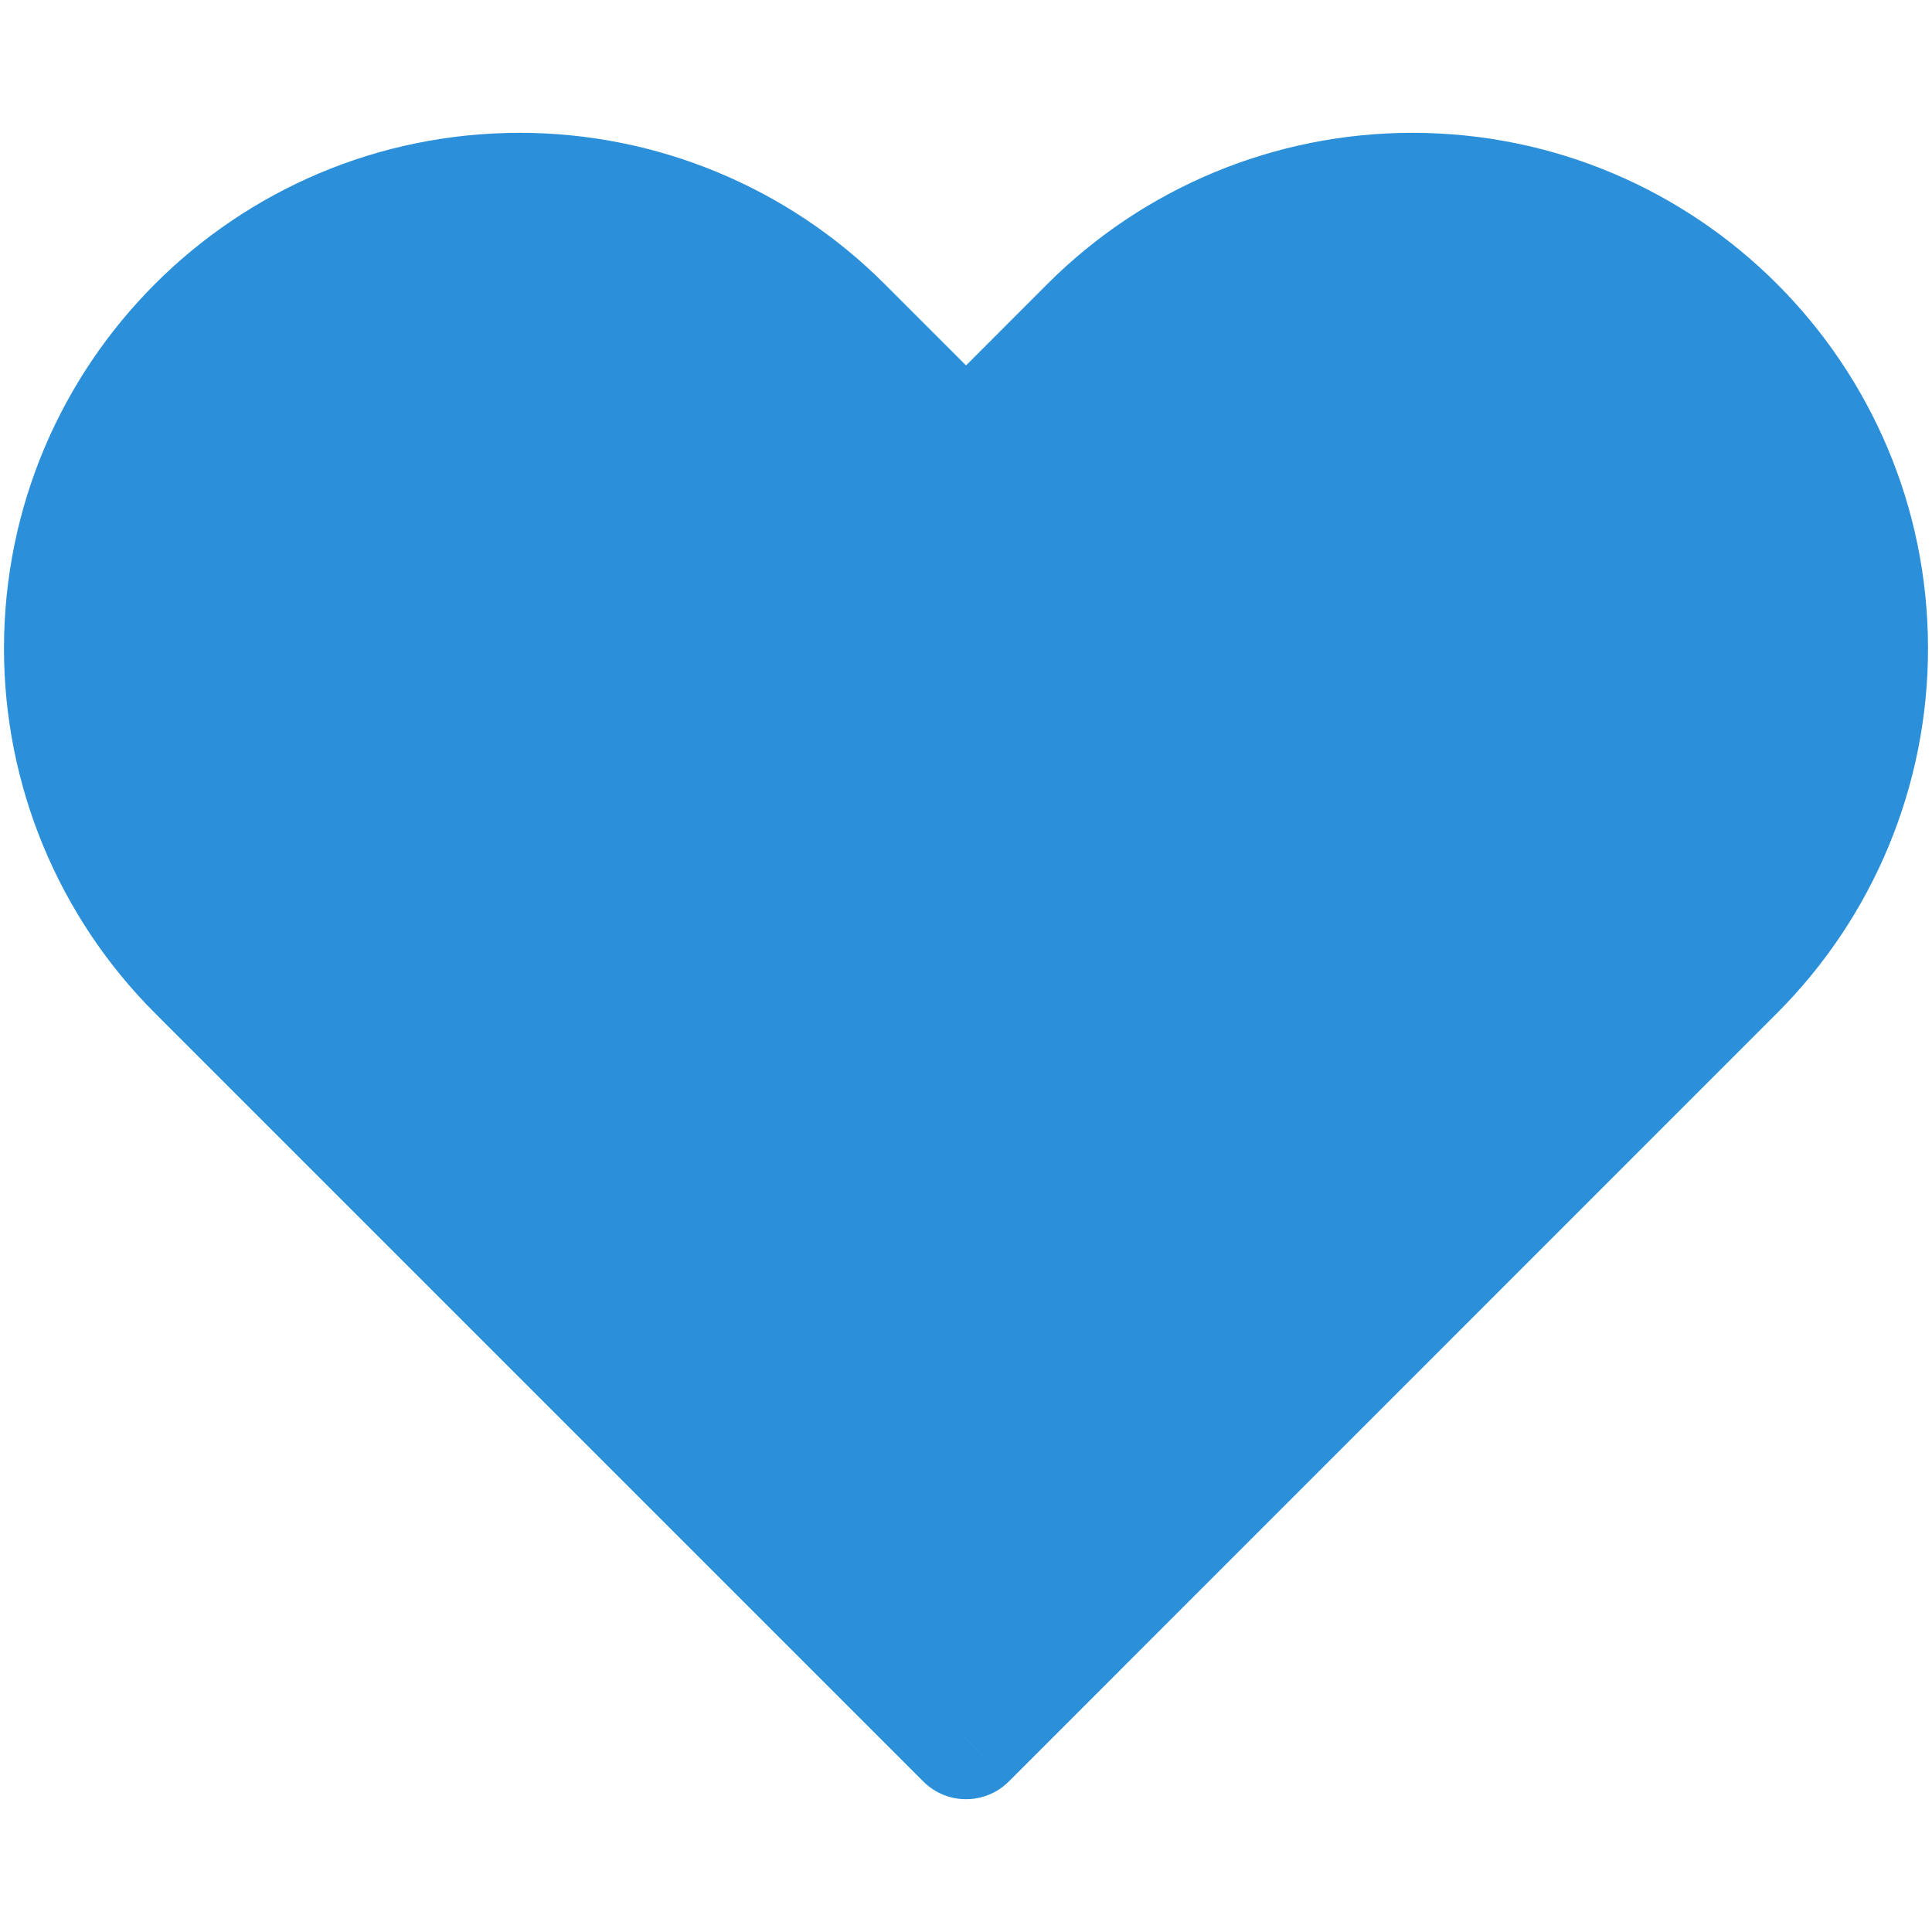 <svg width="16" height="16" viewBox="0 0 16 16" fill="none" xmlns="http://www.w3.org/2000/svg">
<path d="M1.638 8.038L8 14.4L14.362 8.038C15.069 7.331 15.467 6.371 15.467 5.371C15.467 3.288 13.778 1.6 11.695 1.6C10.695 1.6 9.736 1.997 9.029 2.705L8 3.733L6.971 2.705C6.264 1.997 5.305 1.6 4.305 1.6C2.222 1.6 0.533 3.288 0.533 5.371C0.533 6.371 0.931 7.331 1.638 8.038Z" fill="#2B90D9"/>
<path d="M8 14.4L7.647 14.754C7.842 14.949 8.158 14.949 8.354 14.754L8 14.4ZM1.638 8.038L1.284 8.391L1.284 8.391L1.638 8.038ZM6.971 2.705L6.618 3.058L6.971 2.705ZM8 3.733L7.647 4.087C7.842 4.282 8.158 4.282 8.354 4.087L8 3.733ZM9.029 2.705L8.675 2.351V2.351L9.029 2.705ZM8.354 14.046L1.992 7.684L1.284 8.391L7.647 14.754L8.354 14.046ZM14.009 7.684L7.647 14.046L8.354 14.754L14.716 8.391L14.009 7.684ZM6.618 3.058L7.647 4.087L8.354 3.38L7.325 2.351L6.618 3.058ZM8.354 4.087L9.382 3.058L8.675 2.351L7.647 3.38L8.354 4.087ZM11.695 1.1C10.563 1.1 9.476 1.55 8.675 2.351L9.382 3.058C9.996 2.445 10.828 2.1 11.695 2.1V1.1ZM14.967 5.371C14.967 6.239 14.622 7.071 14.009 7.684L14.716 8.391C15.517 7.59 15.967 6.504 15.967 5.371H14.967ZM15.967 5.371C15.967 3.012 14.055 1.1 11.695 1.1V2.1C13.502 2.1 14.967 3.565 14.967 5.371H15.967ZM4.305 2.1C5.172 2.1 6.004 2.445 6.618 3.058L7.325 2.351C6.524 1.55 5.437 1.1 4.305 1.1V2.1ZM1.033 5.371C1.033 3.565 2.498 2.1 4.305 2.1V1.1C1.946 1.1 0.033 3.012 0.033 5.371H1.033ZM1.992 7.684C1.378 7.071 1.033 6.239 1.033 5.371H0.033C0.033 6.504 0.483 7.59 1.284 8.391L1.992 7.684Z" fill="#2B90D9"/>
</svg>
